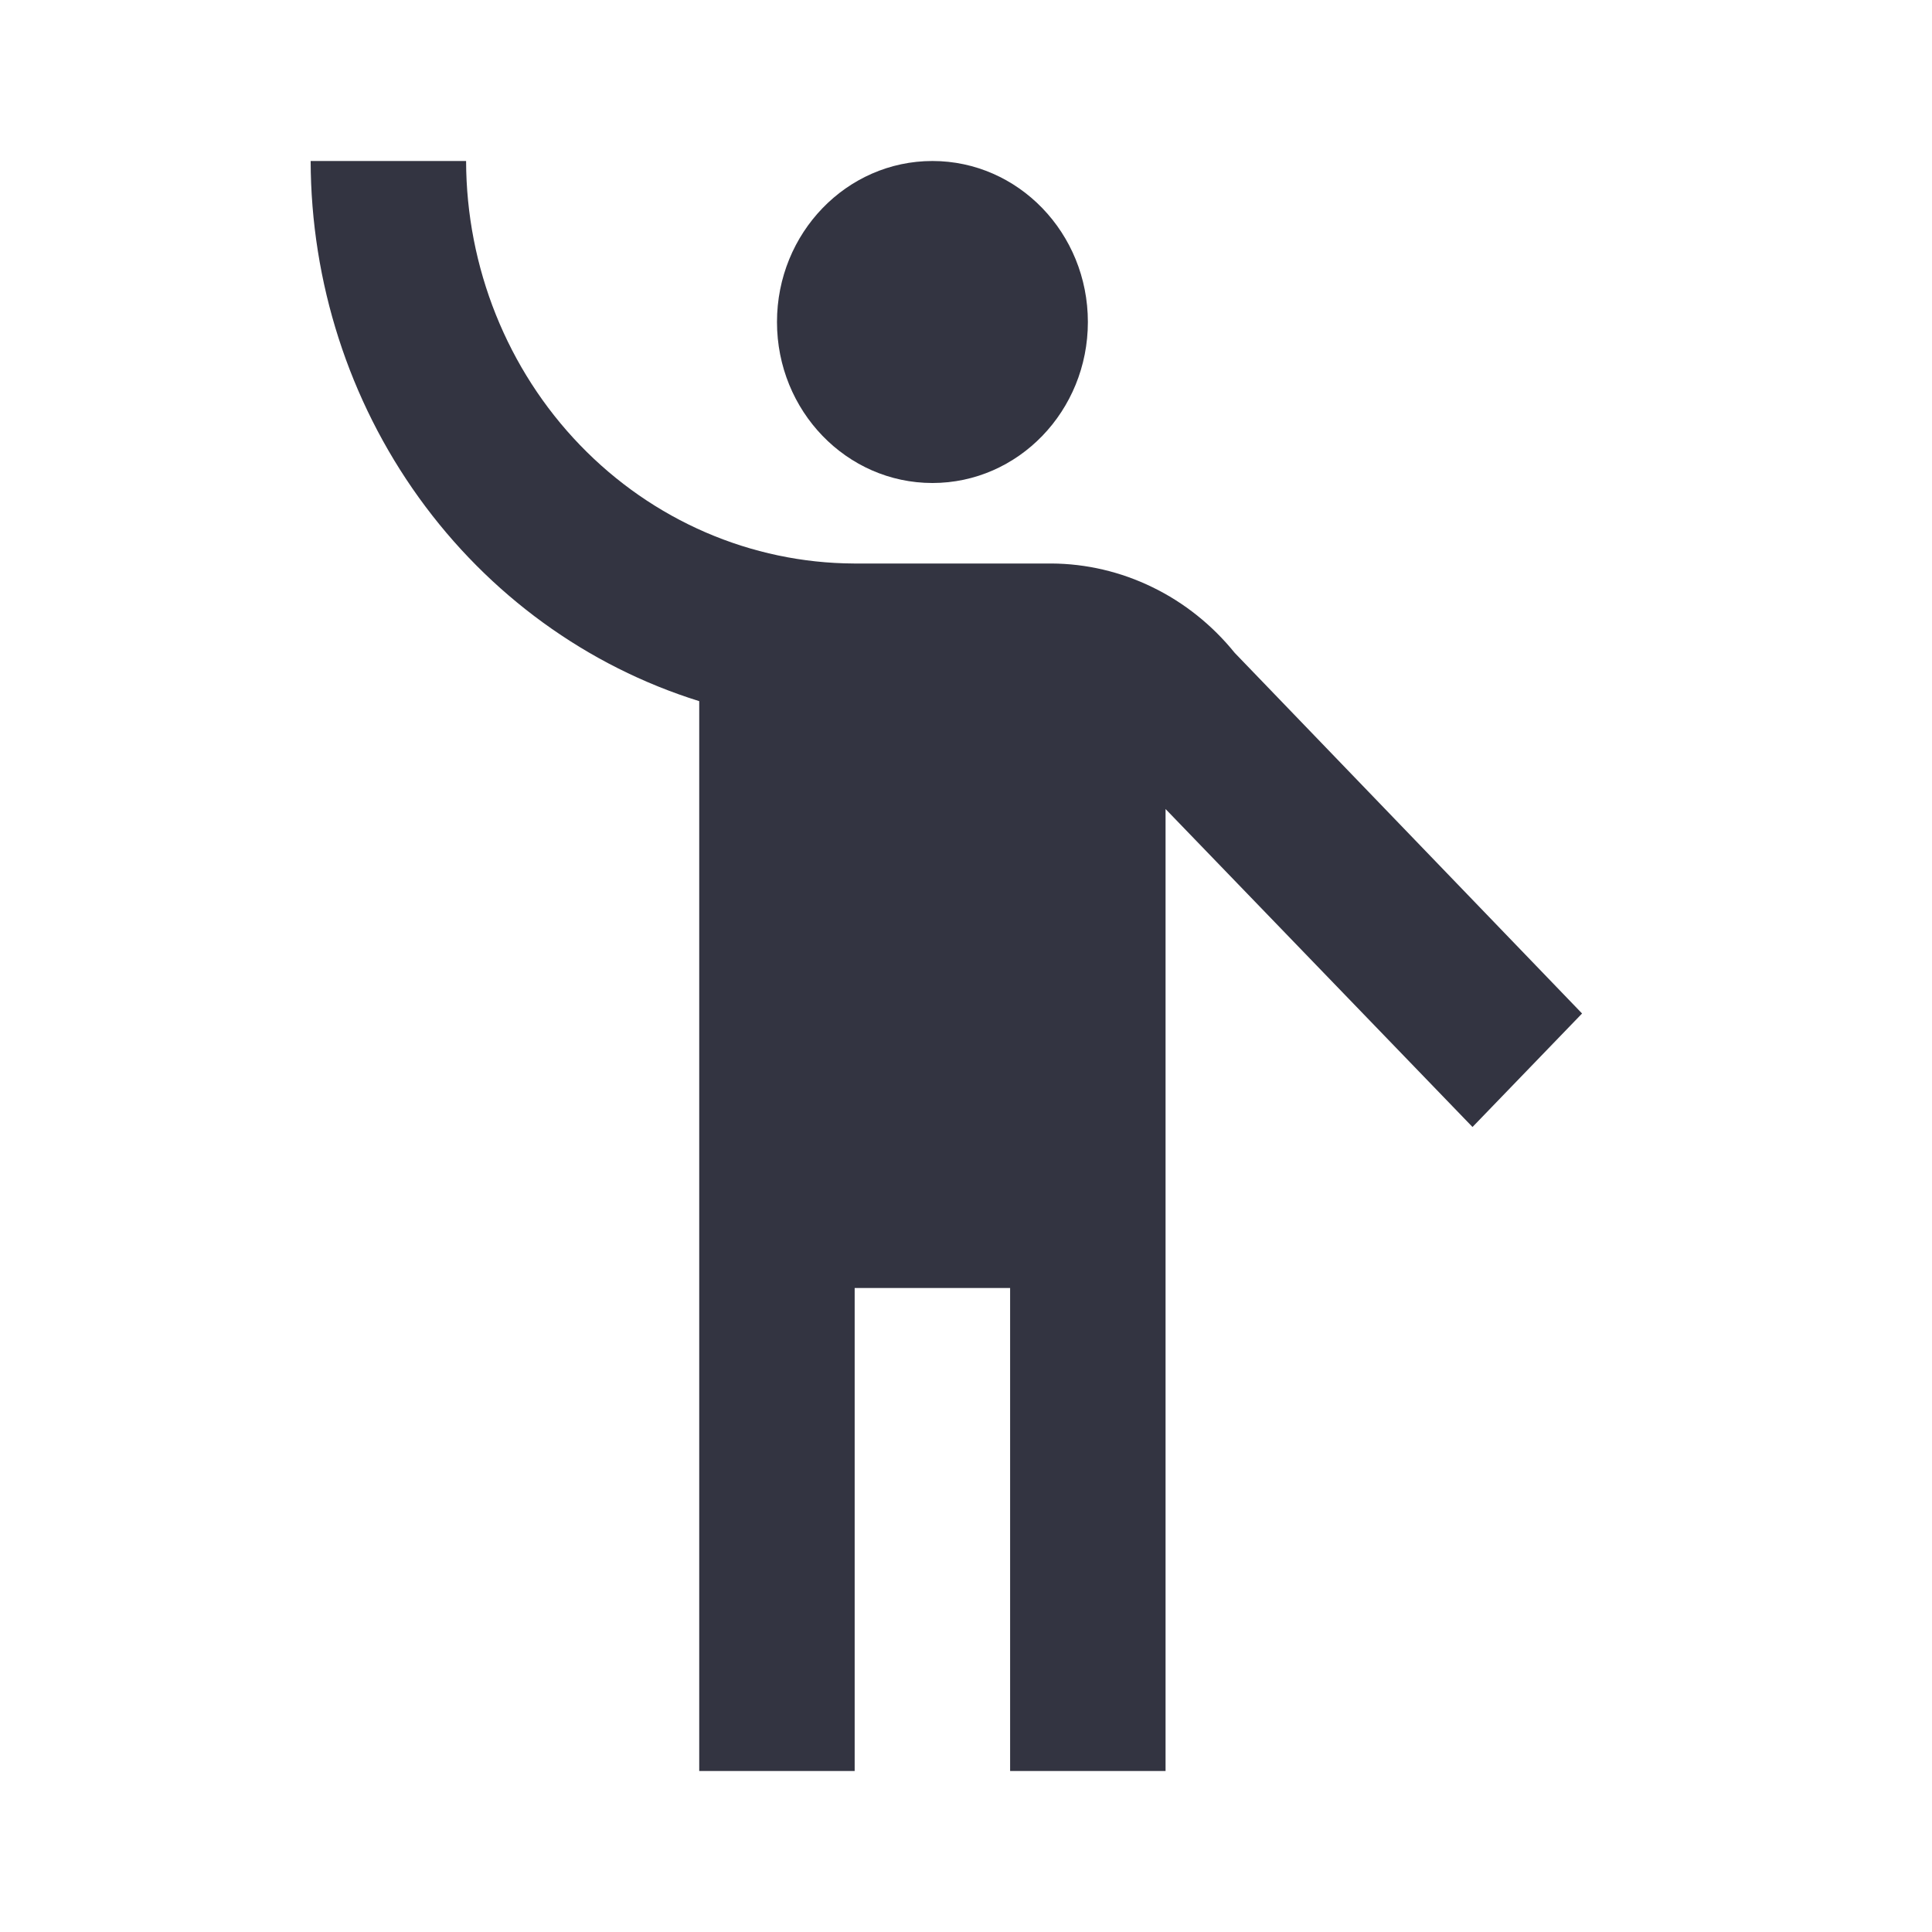 <svg width="24" height="24" viewBox="0 0 24 24" fill="none" xmlns="http://www.w3.org/2000/svg">
<path d="M11.583 6C12.649 6 13.514 5.105 13.514 4C13.514 2.895 12.649 2 11.583 2C10.517 2 9.652 2.895 9.652 4C9.652 5.105 10.517 6 11.583 6Z" fill="#333441"/>
<path d="M15.338 8.11C15.059 7.765 14.71 7.486 14.317 7.295C13.924 7.103 13.494 7.002 13.06 7H10.607C9.33 6.994 8.107 6.465 7.204 5.528C6.302 4.592 5.793 3.323 5.79 2H3.859C3.863 3.507 4.334 4.973 5.203 6.181C6.072 7.389 7.293 8.276 8.686 8.71V22H10.617V16H12.548V22H14.479V10.05L18.292 14L19.653 12.59L15.338 8.11Z" fill="#333441"/>
</svg>
